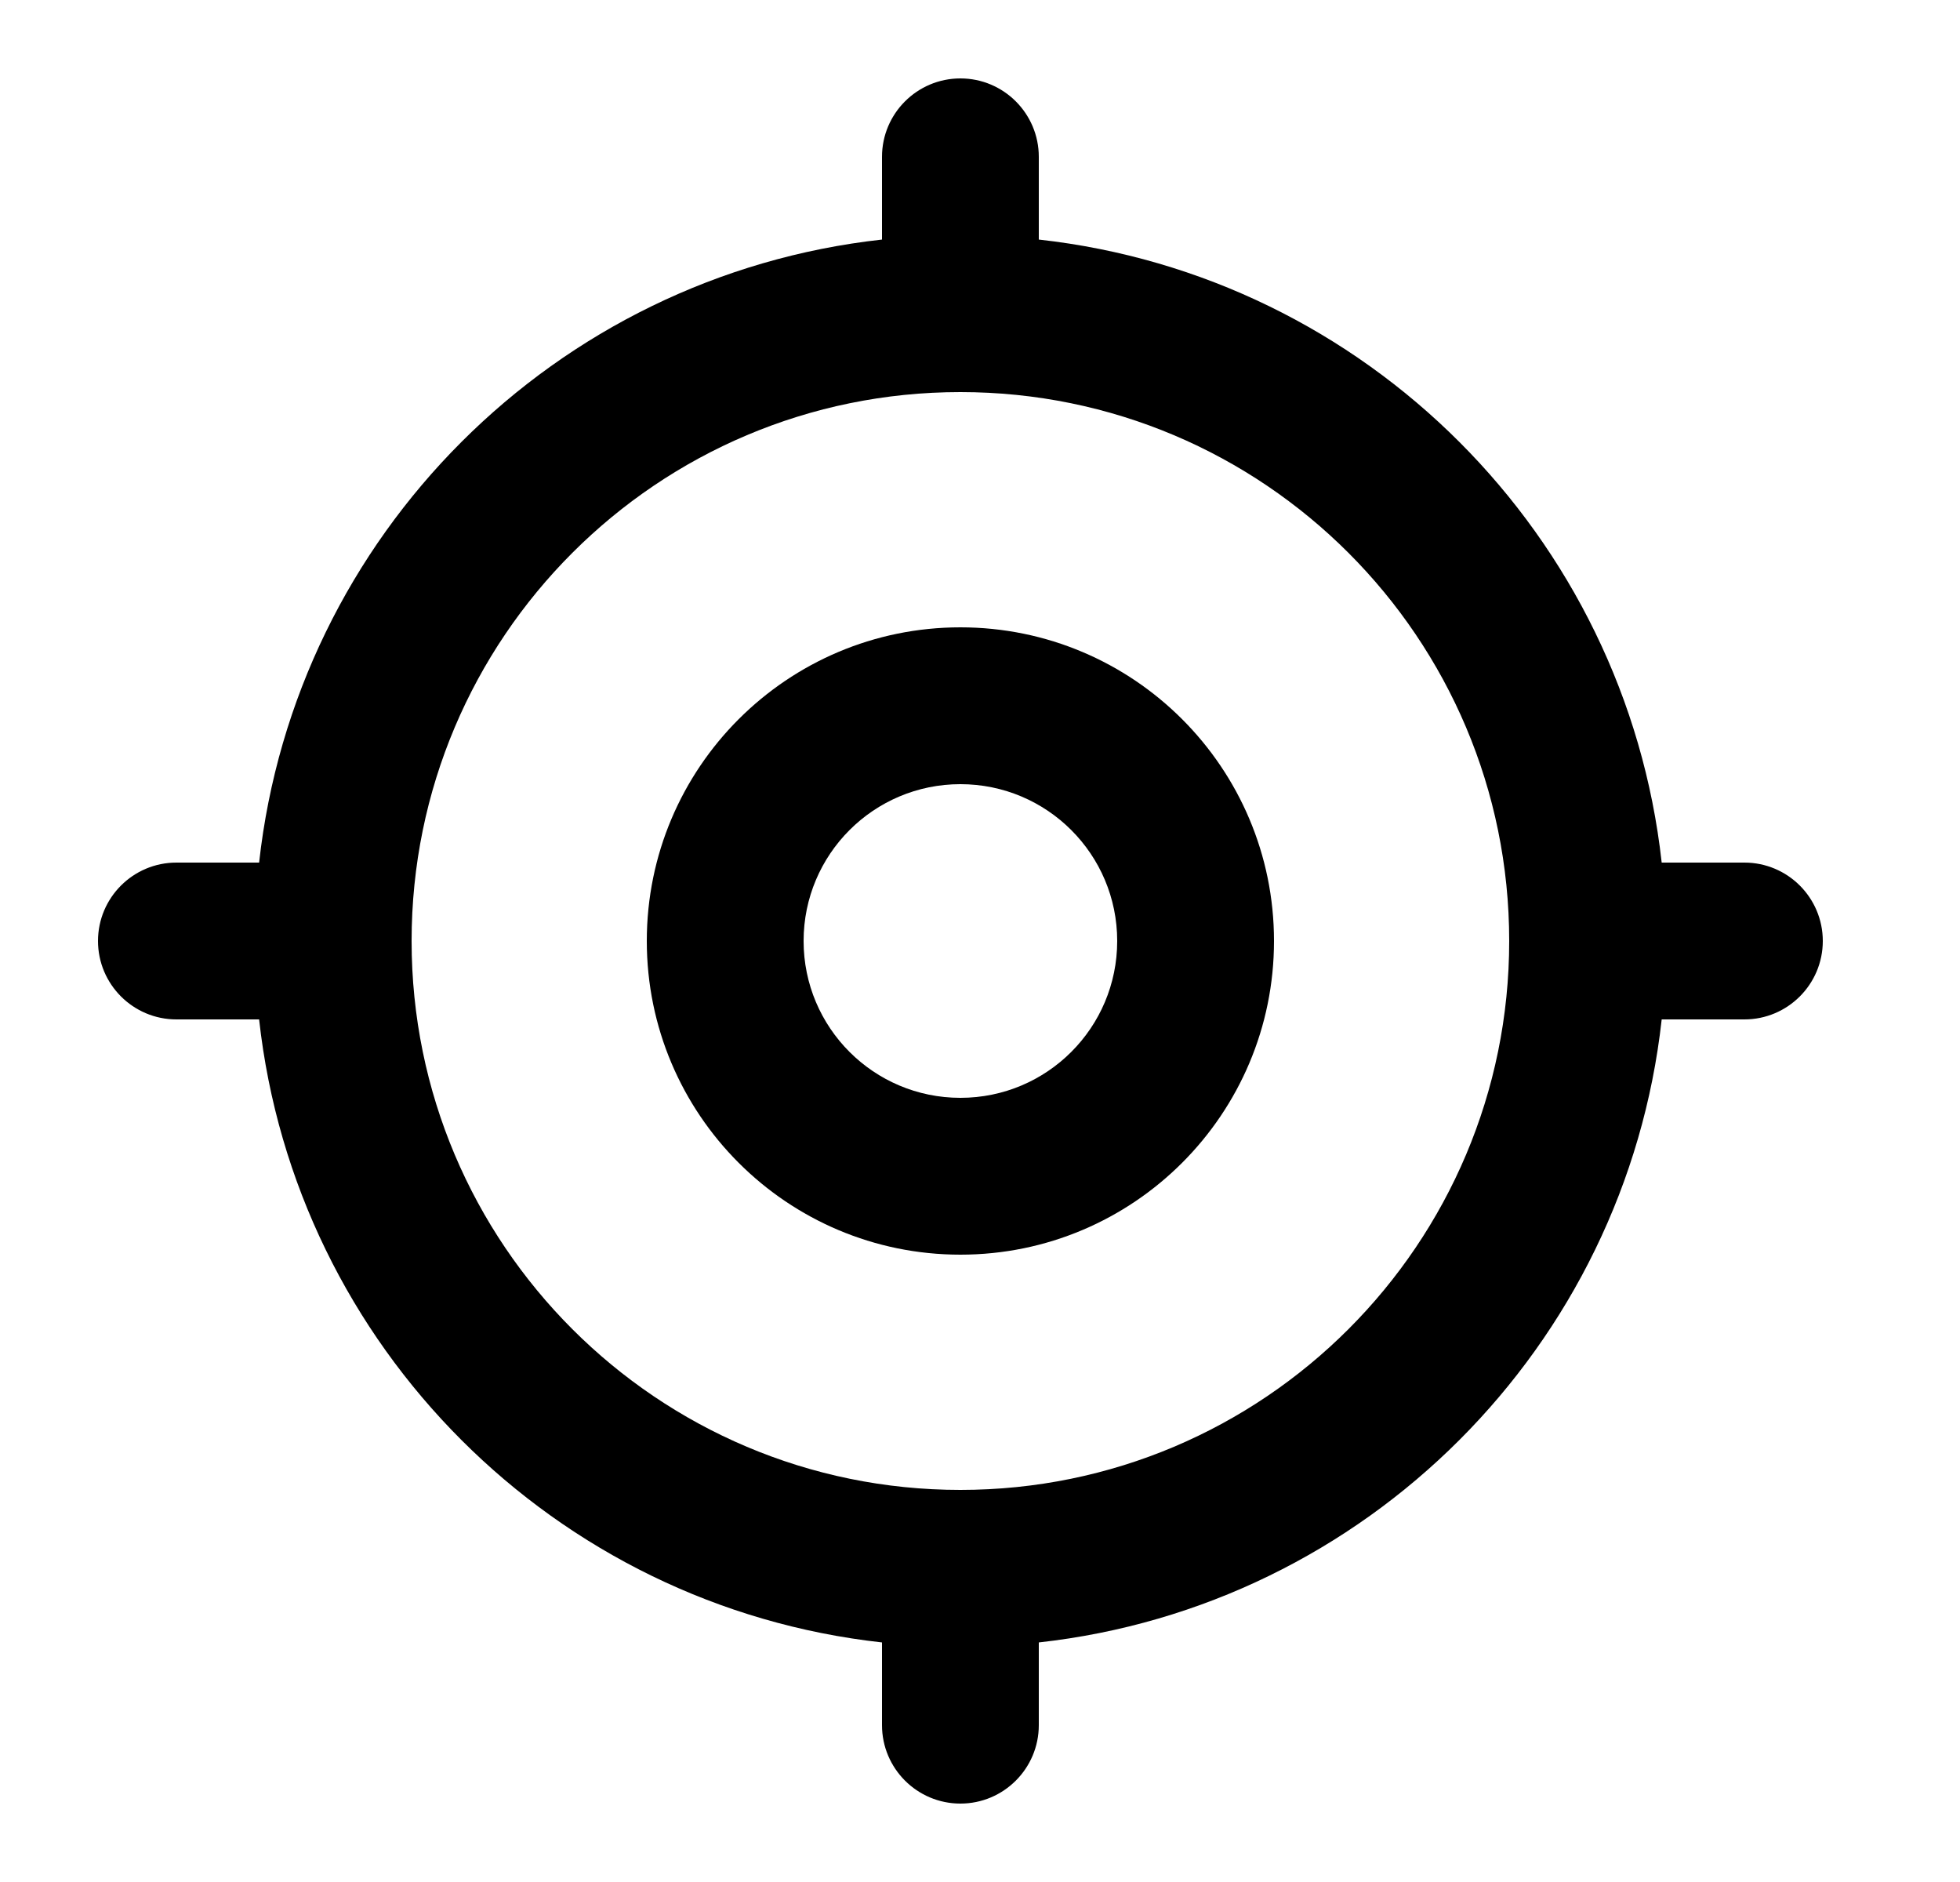 <svg width="25" height="24" viewBox="0 0 25 24" fill="none" xmlns="http://www.w3.org/2000/svg">
<path fill-rule="evenodd" clip-rule="evenodd" d="M12.25 8C10.041 8 8.25 9.791 8.25 12C8.25 14.209 10.041 16 12.25 16C14.459 16 16.25 14.209 16.25 12C16.25 9.791 14.459 8 12.25 8ZM10.25 12C10.25 10.895 11.145 10 12.25 10C13.355 10 14.25 10.895 14.25 12C14.25 13.105 13.355 14 12.25 14C11.145 14 10.25 13.105 10.25 12Z" fill="black"/>
<path fill-rule="evenodd" clip-rule="evenodd" d="M12.25 1C12.802 1 13.25 1.448 13.25 2V3.055C17.422 3.516 20.734 6.828 21.195 11H22.25C22.802 11 23.25 11.448 23.25 12C23.25 12.552 22.802 13 22.25 13H21.195C20.734 17.172 17.422 20.484 13.25 20.945V22C13.25 22.552 12.802 23 12.25 23C11.698 23 11.25 22.552 11.25 22V20.945C7.078 20.484 3.766 17.172 3.305 13H2.25C1.698 13 1.25 12.552 1.25 12C1.25 11.448 1.698 11 2.25 11H3.305C3.766 6.828 7.078 3.516 11.25 3.055V2C11.25 1.448 11.698 1 12.25 1ZM19.25 12C19.25 8.134 16.116 5 12.25 5C8.384 5 5.25 8.134 5.25 12C5.25 15.866 8.384 19 12.25 19C16.116 19 19.25 15.866 19.25 12Z" fill="black"/>
</svg>
